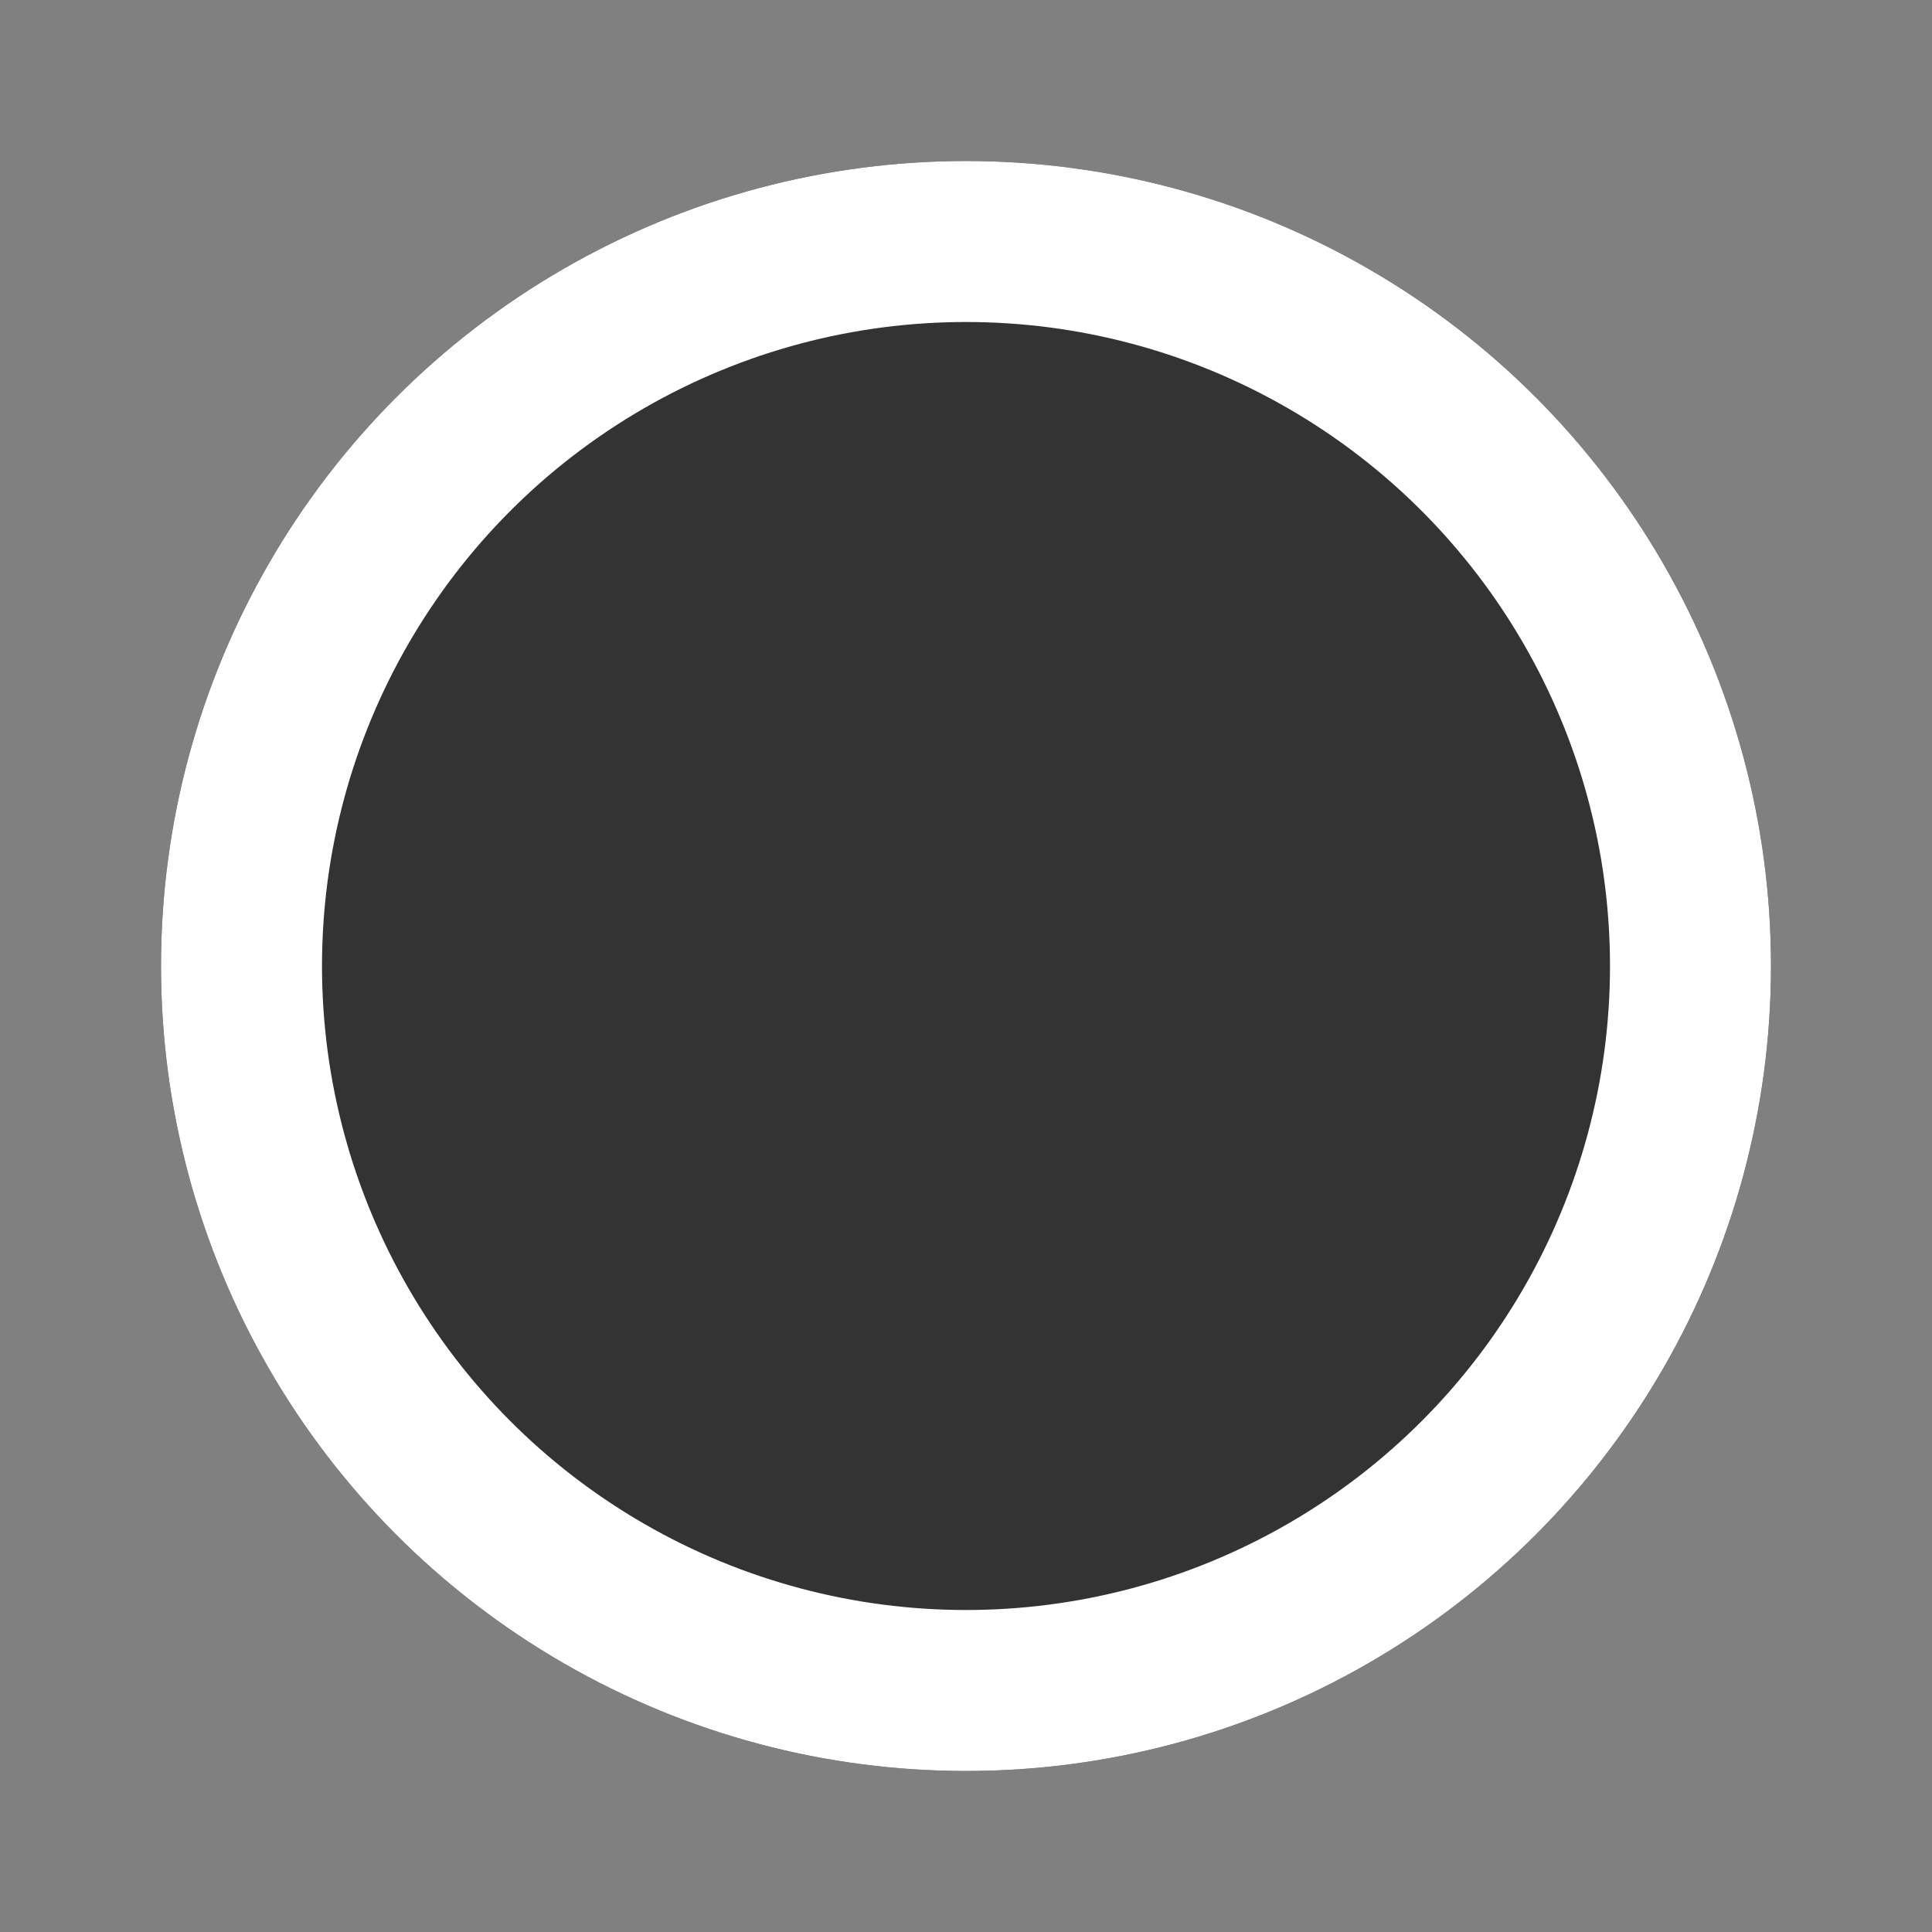 <svg
    xmlns="http://www.w3.org/2000/svg"
    width="24"
    height="24"
    viewBox="0 0 24 24"
    fill="none"
    stroke-width="2"
    stroke-linecap="round"
    stroke-linejoin="round"
    aria-hidden="true"
    class="dark-mode-toggle-icon"
>
    <rect x="0" y="0" width="24" height="24" fill="#808080" stroke="none"/>
    <mask id="mask0">
        <rect x="0" y="0" width="24" height="24" fill="white" />
        <circle
            class="moon-mask"
            cx="12"
            cy="12"
            r="6"
             fill="black"
        />
     </mask>

      <circle
            class="moon-light"
            cx="12"
            cy="12"
            r="9"
            stroke="#000"
            fill="#fff"
             mask="url(#mask0)"
          />
         <circle
            class="moon-dark"
            cx="12"
            cy="12"
            r="9"
            stroke="#fff"
            fill="#333"
             mask="url(#mask0)"
          />


</svg>
